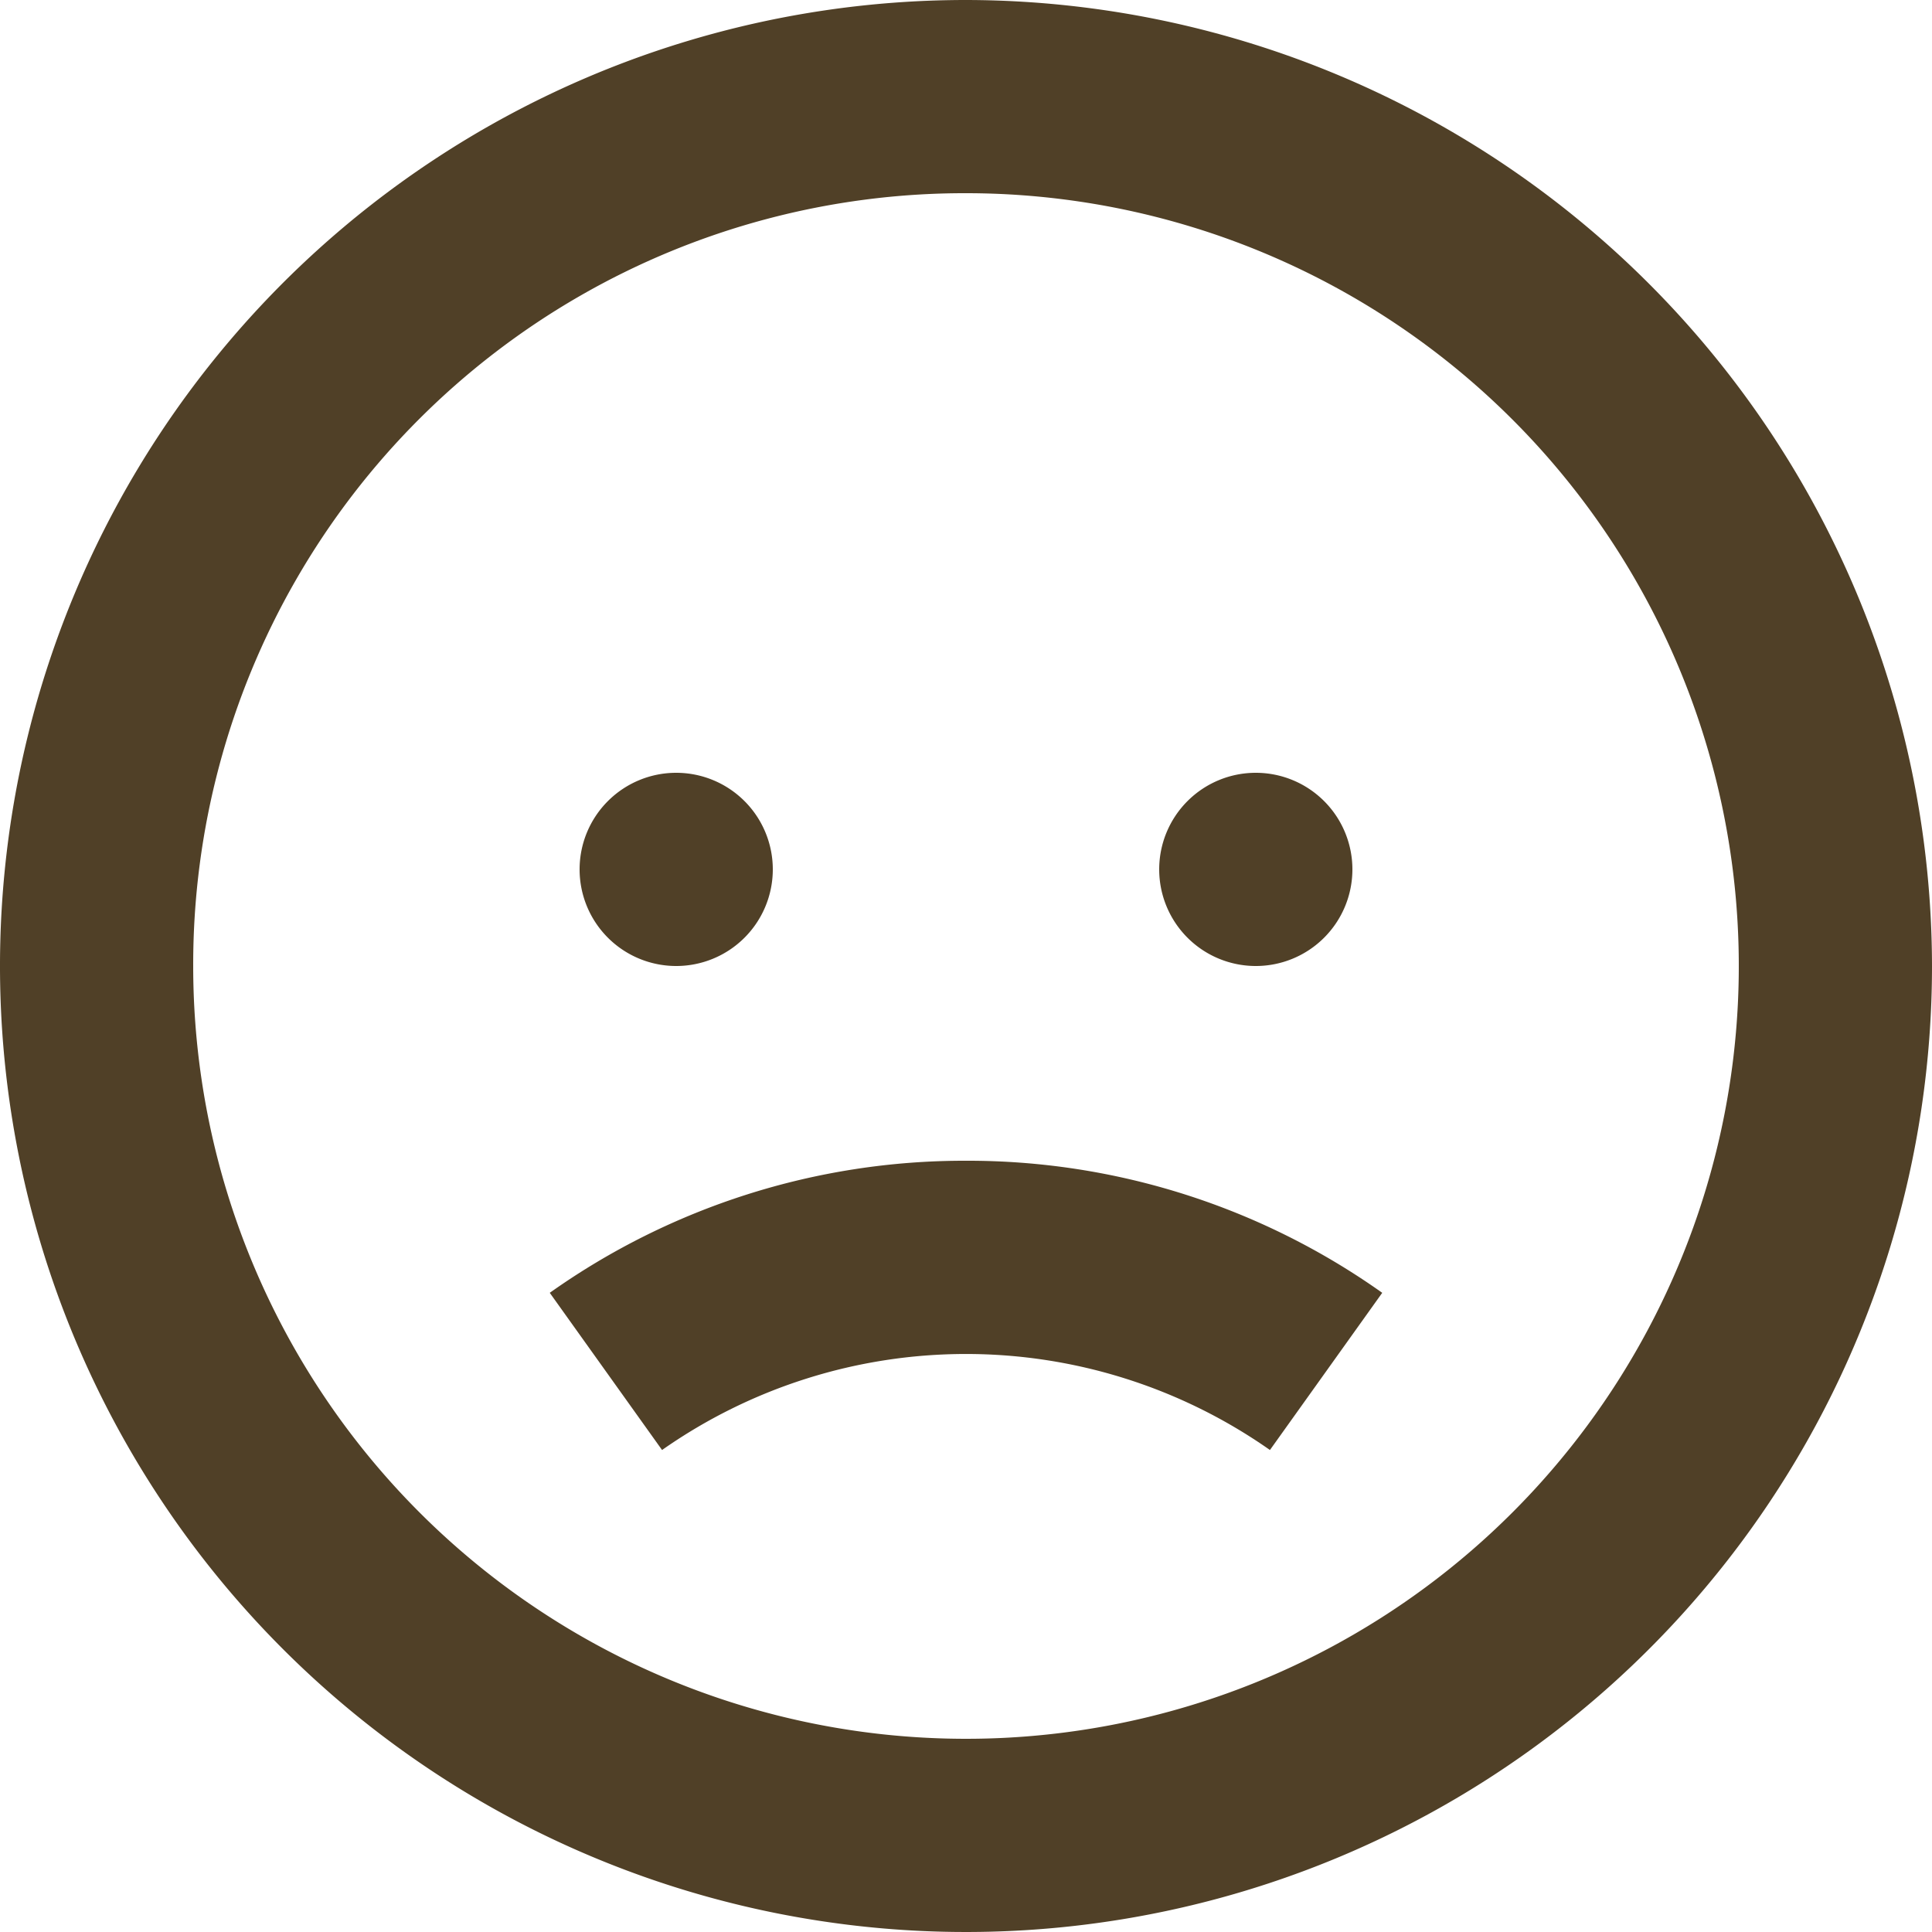 <svg xmlns="http://www.w3.org/2000/svg" width="25" height="25" viewBox="0 0 25 25">
  <path id="icons8-sad"
        d="M14.5,2A12.5,12.5,0,1,0,27,14.5,12.519,12.519,0,0,0,14.5,2Zm0,2.5a10,10,0,1,1-10,10A9.981,9.981,0,0,1,14.5,4.5ZM10.75,12A1.25,1.25,0,1,0,12,13.25,1.25,1.25,0,0,0,10.75,12Zm7.5,0a1.25,1.25,0,1,0,1.25,1.25A1.25,1.25,0,0,0,18.25,12ZM14.5,17.02a9.271,9.271,0,0,0-5.386,1.709l1.453,2.034a6.846,6.846,0,0,1,7.866,0l1.453-2.034A9.264,9.264,0,0,0,14.5,17.02Z"
        transform="translate(-2 -2)" fill="#504027"/>
</svg>
